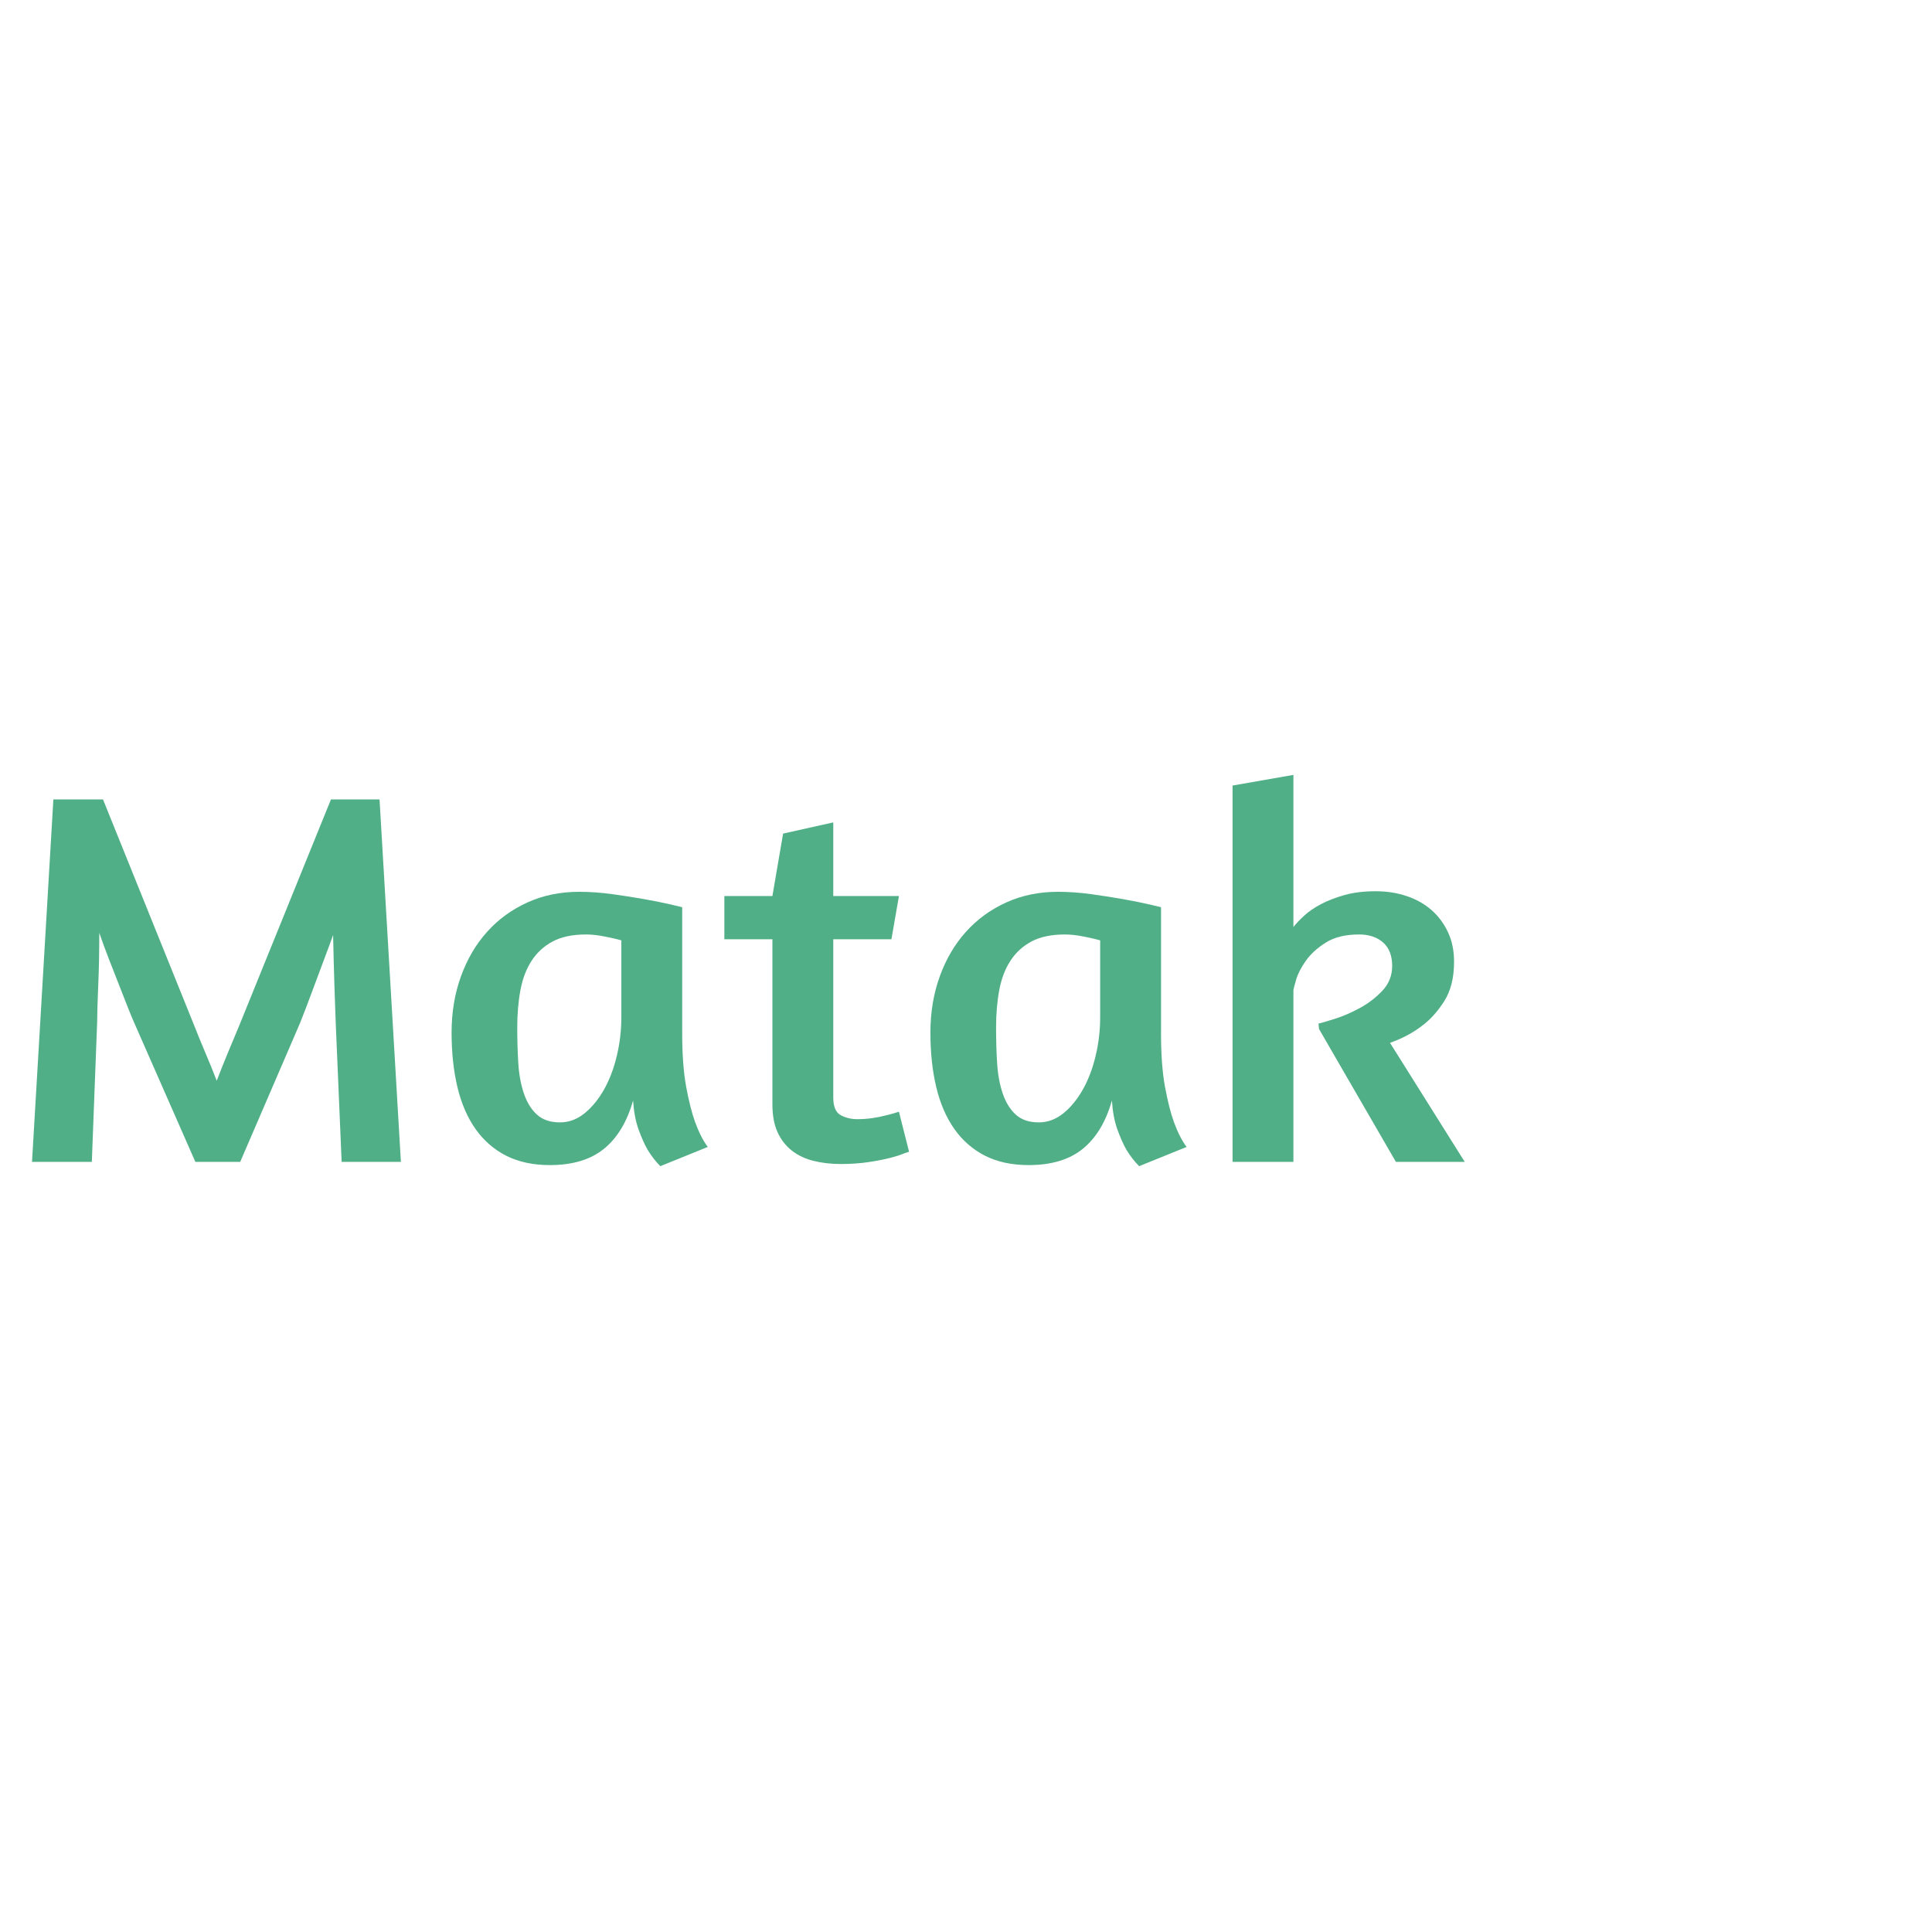 <svg xmlns="http://www.w3.org/2000/svg" xmlns:xlink="http://www.w3.org/1999/xlink" width="1080" zoomAndPan="magnify" viewBox="0 0 810 810" height="1080" preserveAspectRatio="xMidYMid meet" version="1.0"><defs><g/></defs><g fill="#50af87" fill-opacity="1"><g transform="translate(0, 487.125)"><g><path d="M 100.703 0 L 81.906 0 L 56.625 -57.516 C 55.875 -59.16 54.938 -61.398 53.812 -64.234 C 52.695 -67.066 51.469 -70.195 50.125 -73.625 C 48.781 -77.062 47.363 -80.68 45.875 -84.484 C 44.383 -88.285 42.969 -92.129 41.625 -96.016 C 41.625 -92.129 41.586 -88.285 41.516 -84.484 C 41.441 -80.68 41.328 -77.098 41.172 -73.734 C 41.023 -70.379 40.914 -67.395 40.844 -64.781 C 40.77 -62.176 40.734 -60.129 40.734 -58.641 L 38.5 0 L 13.422 0 L 22.375 -151.953 L 43.188 -151.953 L 81.469 -57.062 C 82.801 -53.633 84.328 -49.906 86.047 -45.875 C 87.766 -41.844 89.367 -37.891 90.859 -34.016 C 92.348 -37.891 93.91 -41.805 95.547 -45.766 C 97.191 -49.723 98.766 -53.488 100.266 -57.062 L 138.75 -151.953 L 159.125 -151.953 L 168.078 0 L 143.234 0 L 140.766 -57.969 C 140.617 -61.695 140.43 -67.031 140.203 -73.969 C 139.984 -80.906 139.801 -87.953 139.656 -95.109 C 138.312 -91.379 136.93 -87.648 135.516 -83.922 C 134.098 -80.191 132.789 -76.688 131.594 -73.406 C 130.395 -70.125 129.273 -67.141 128.234 -64.453 C 127.191 -61.766 126.375 -59.676 125.781 -58.188 Z M 100.703 0 "/></g></g></g><g fill="#50af87" fill-opacity="1"><g transform="translate(181.501, 487.125)"><g><path d="M 104.516 -53.938 C 104.516 -44.977 105.07 -37.477 106.188 -31.438 C 107.312 -25.395 108.547 -20.508 109.891 -16.781 C 111.523 -12.312 113.312 -8.805 115.25 -6.266 L 95.344 1.797 C 93.395 -0.148 91.602 -2.461 89.969 -5.141 C 88.625 -7.535 87.352 -10.41 86.156 -13.766 C 84.969 -17.117 84.223 -21.109 83.922 -25.734 C 81.391 -16.785 77.32 -10.035 71.719 -5.484 C 66.125 -0.93 58.555 1.344 49.016 1.344 C 42.004 1.344 35.922 0.039 30.766 -2.562 C 25.617 -5.176 21.328 -8.906 17.891 -13.75 C 14.461 -18.602 11.926 -24.461 10.281 -31.328 C 8.645 -38.191 7.828 -45.801 7.828 -54.156 C 7.828 -62.664 9.133 -70.535 11.75 -77.766 C 14.363 -85.004 18.02 -91.234 22.719 -96.453 C 27.414 -101.68 33.047 -105.785 39.609 -108.766 C 46.172 -111.742 53.41 -113.234 61.328 -113.234 C 65.797 -113.234 70.453 -112.898 75.297 -112.234 C 80.148 -111.566 84.664 -110.859 88.844 -110.109 C 93.02 -109.359 96.562 -108.645 99.469 -107.969 C 102.383 -107.301 104.066 -106.895 104.516 -106.75 Z M 53.266 -16.562 C 56.992 -16.562 60.426 -17.828 63.562 -20.359 C 66.695 -22.898 69.422 -26.223 71.734 -30.328 C 74.047 -34.43 75.832 -39.129 77.094 -44.422 C 78.363 -49.723 79 -55.133 79 -60.656 L 79 -92.875 C 77.508 -93.32 75.27 -93.844 72.281 -94.438 C 69.301 -95.039 66.617 -95.344 64.234 -95.344 C 58.555 -95.344 53.891 -94.367 50.234 -92.422 C 46.586 -90.484 43.645 -87.797 41.406 -84.359 C 39.164 -80.93 37.598 -76.832 36.703 -72.062 C 35.805 -67.289 35.359 -62.066 35.359 -56.391 C 35.359 -51.172 35.504 -46.172 35.797 -41.391 C 36.098 -36.617 36.883 -32.367 38.156 -28.641 C 39.426 -24.91 41.254 -21.961 43.641 -19.797 C 46.023 -17.641 49.234 -16.562 53.266 -16.562 Z M 53.266 -16.562 "/></g></g></g><g fill="#50af87" fill-opacity="1"><g transform="translate(301.458, 487.125)"><g><path d="M 2.234 -111.453 L 22.375 -111.453 L 26.859 -137.641 L 47.891 -142.328 L 47.891 -111.453 L 75.422 -111.453 L 72.281 -93.328 L 47.891 -93.328 L 47.891 -27.078 C 47.891 -23.203 48.93 -20.703 51.016 -19.578 C 53.109 -18.461 55.426 -17.906 57.969 -17.906 C 60.051 -17.906 62.133 -18.051 64.219 -18.344 C 66.312 -18.645 68.18 -19.02 69.828 -19.469 C 71.766 -19.914 73.629 -20.438 75.422 -21.031 L 79.672 -4.25 L 77.656 -3.578 C 76.312 -2.984 74.332 -2.348 71.719 -1.672 C 69.113 -1.004 66.055 -0.41 62.547 0.109 C 59.047 0.629 55.207 0.891 51.031 0.891 C 46.852 0.891 43.008 0.441 39.5 -0.453 C 35.988 -1.348 32.961 -2.801 30.422 -4.812 C 27.891 -6.82 25.914 -9.395 24.5 -12.531 C 23.082 -15.664 22.375 -19.547 22.375 -24.172 L 22.375 -93.328 L 2.234 -93.328 Z M 2.234 -111.453 "/></g></g></g><g fill="#50af87" fill-opacity="1"><g transform="translate(382.25, 487.125)"><g><path d="M 104.516 -53.938 C 104.516 -44.977 105.07 -37.477 106.188 -31.438 C 107.312 -25.395 108.547 -20.508 109.891 -16.781 C 111.523 -12.312 113.312 -8.805 115.25 -6.266 L 95.344 1.797 C 93.395 -0.148 91.602 -2.461 89.969 -5.141 C 88.625 -7.535 87.352 -10.41 86.156 -13.766 C 84.969 -17.117 84.223 -21.109 83.922 -25.734 C 81.391 -16.785 77.32 -10.035 71.719 -5.484 C 66.125 -0.93 58.555 1.344 49.016 1.344 C 42.004 1.344 35.922 0.039 30.766 -2.562 C 25.617 -5.176 21.328 -8.906 17.891 -13.75 C 14.461 -18.602 11.926 -24.461 10.281 -31.328 C 8.645 -38.191 7.828 -45.801 7.828 -54.156 C 7.828 -62.664 9.133 -70.535 11.75 -77.766 C 14.363 -85.004 18.02 -91.234 22.719 -96.453 C 27.414 -101.68 33.047 -105.785 39.609 -108.766 C 46.172 -111.742 53.41 -113.234 61.328 -113.234 C 65.797 -113.234 70.453 -112.898 75.297 -112.234 C 80.148 -111.566 84.664 -110.859 88.844 -110.109 C 93.02 -109.359 96.562 -108.645 99.469 -107.969 C 102.383 -107.301 104.066 -106.895 104.516 -106.75 Z M 53.266 -16.562 C 56.992 -16.562 60.426 -17.828 63.562 -20.359 C 66.695 -22.898 69.422 -26.223 71.734 -30.328 C 74.047 -34.43 75.832 -39.129 77.094 -44.422 C 78.363 -49.723 79 -55.133 79 -60.656 L 79 -92.875 C 77.508 -93.32 75.27 -93.844 72.281 -94.438 C 69.301 -95.039 66.617 -95.344 64.234 -95.344 C 58.555 -95.344 53.891 -94.367 50.234 -92.422 C 46.586 -90.484 43.645 -87.797 41.406 -84.359 C 39.164 -80.93 37.598 -76.832 36.703 -72.062 C 35.805 -67.289 35.359 -62.066 35.359 -56.391 C 35.359 -51.172 35.504 -46.172 35.797 -41.391 C 36.098 -36.617 36.883 -32.367 38.156 -28.641 C 39.426 -24.91 41.254 -21.961 43.641 -19.797 C 46.023 -17.641 49.234 -16.562 53.266 -16.562 Z M 53.266 -16.562 "/></g></g></g><g fill="#50af87" fill-opacity="1"><g transform="translate(502.206, 487.125)"><g><path d="M 40.062 -162.25 L 40.062 -98.469 C 41.25 -99.957 42.773 -101.562 44.641 -103.281 C 46.504 -105 48.852 -106.602 51.688 -108.094 C 54.531 -109.582 57.816 -110.848 61.547 -111.891 C 65.273 -112.941 69.602 -113.469 74.531 -113.469 C 79.156 -113.469 83.477 -112.797 87.5 -111.453 C 91.531 -110.109 95 -108.164 97.906 -105.625 C 100.82 -103.094 103.133 -100 104.844 -96.344 C 106.562 -92.688 107.422 -88.547 107.422 -83.922 C 107.422 -77.211 106.039 -71.691 103.281 -67.359 C 100.52 -63.035 97.426 -59.602 94 -57.062 C 90.113 -54.082 85.633 -51.695 80.562 -49.906 L 111.891 0 L 83.031 0 L 50.797 -55.719 L 50.578 -57.969 C 51.773 -58.258 54.051 -58.926 57.406 -59.969 C 60.758 -61.02 64.227 -62.516 67.812 -64.453 C 71.395 -66.391 74.566 -68.812 77.328 -71.719 C 80.086 -74.633 81.469 -78.109 81.469 -82.141 C 81.469 -86.461 80.195 -89.742 77.656 -91.984 C 75.125 -94.223 71.77 -95.344 67.594 -95.344 C 61.914 -95.344 57.285 -94.223 53.703 -91.984 C 50.129 -89.742 47.332 -87.207 45.312 -84.375 C 43.301 -81.539 41.922 -78.852 41.172 -76.312 C 40.43 -73.781 40.062 -72.289 40.062 -71.844 L 40.062 0 L 14.547 0 L 14.547 -157.781 Z M 40.062 -162.25 "/></g></g></g></svg>